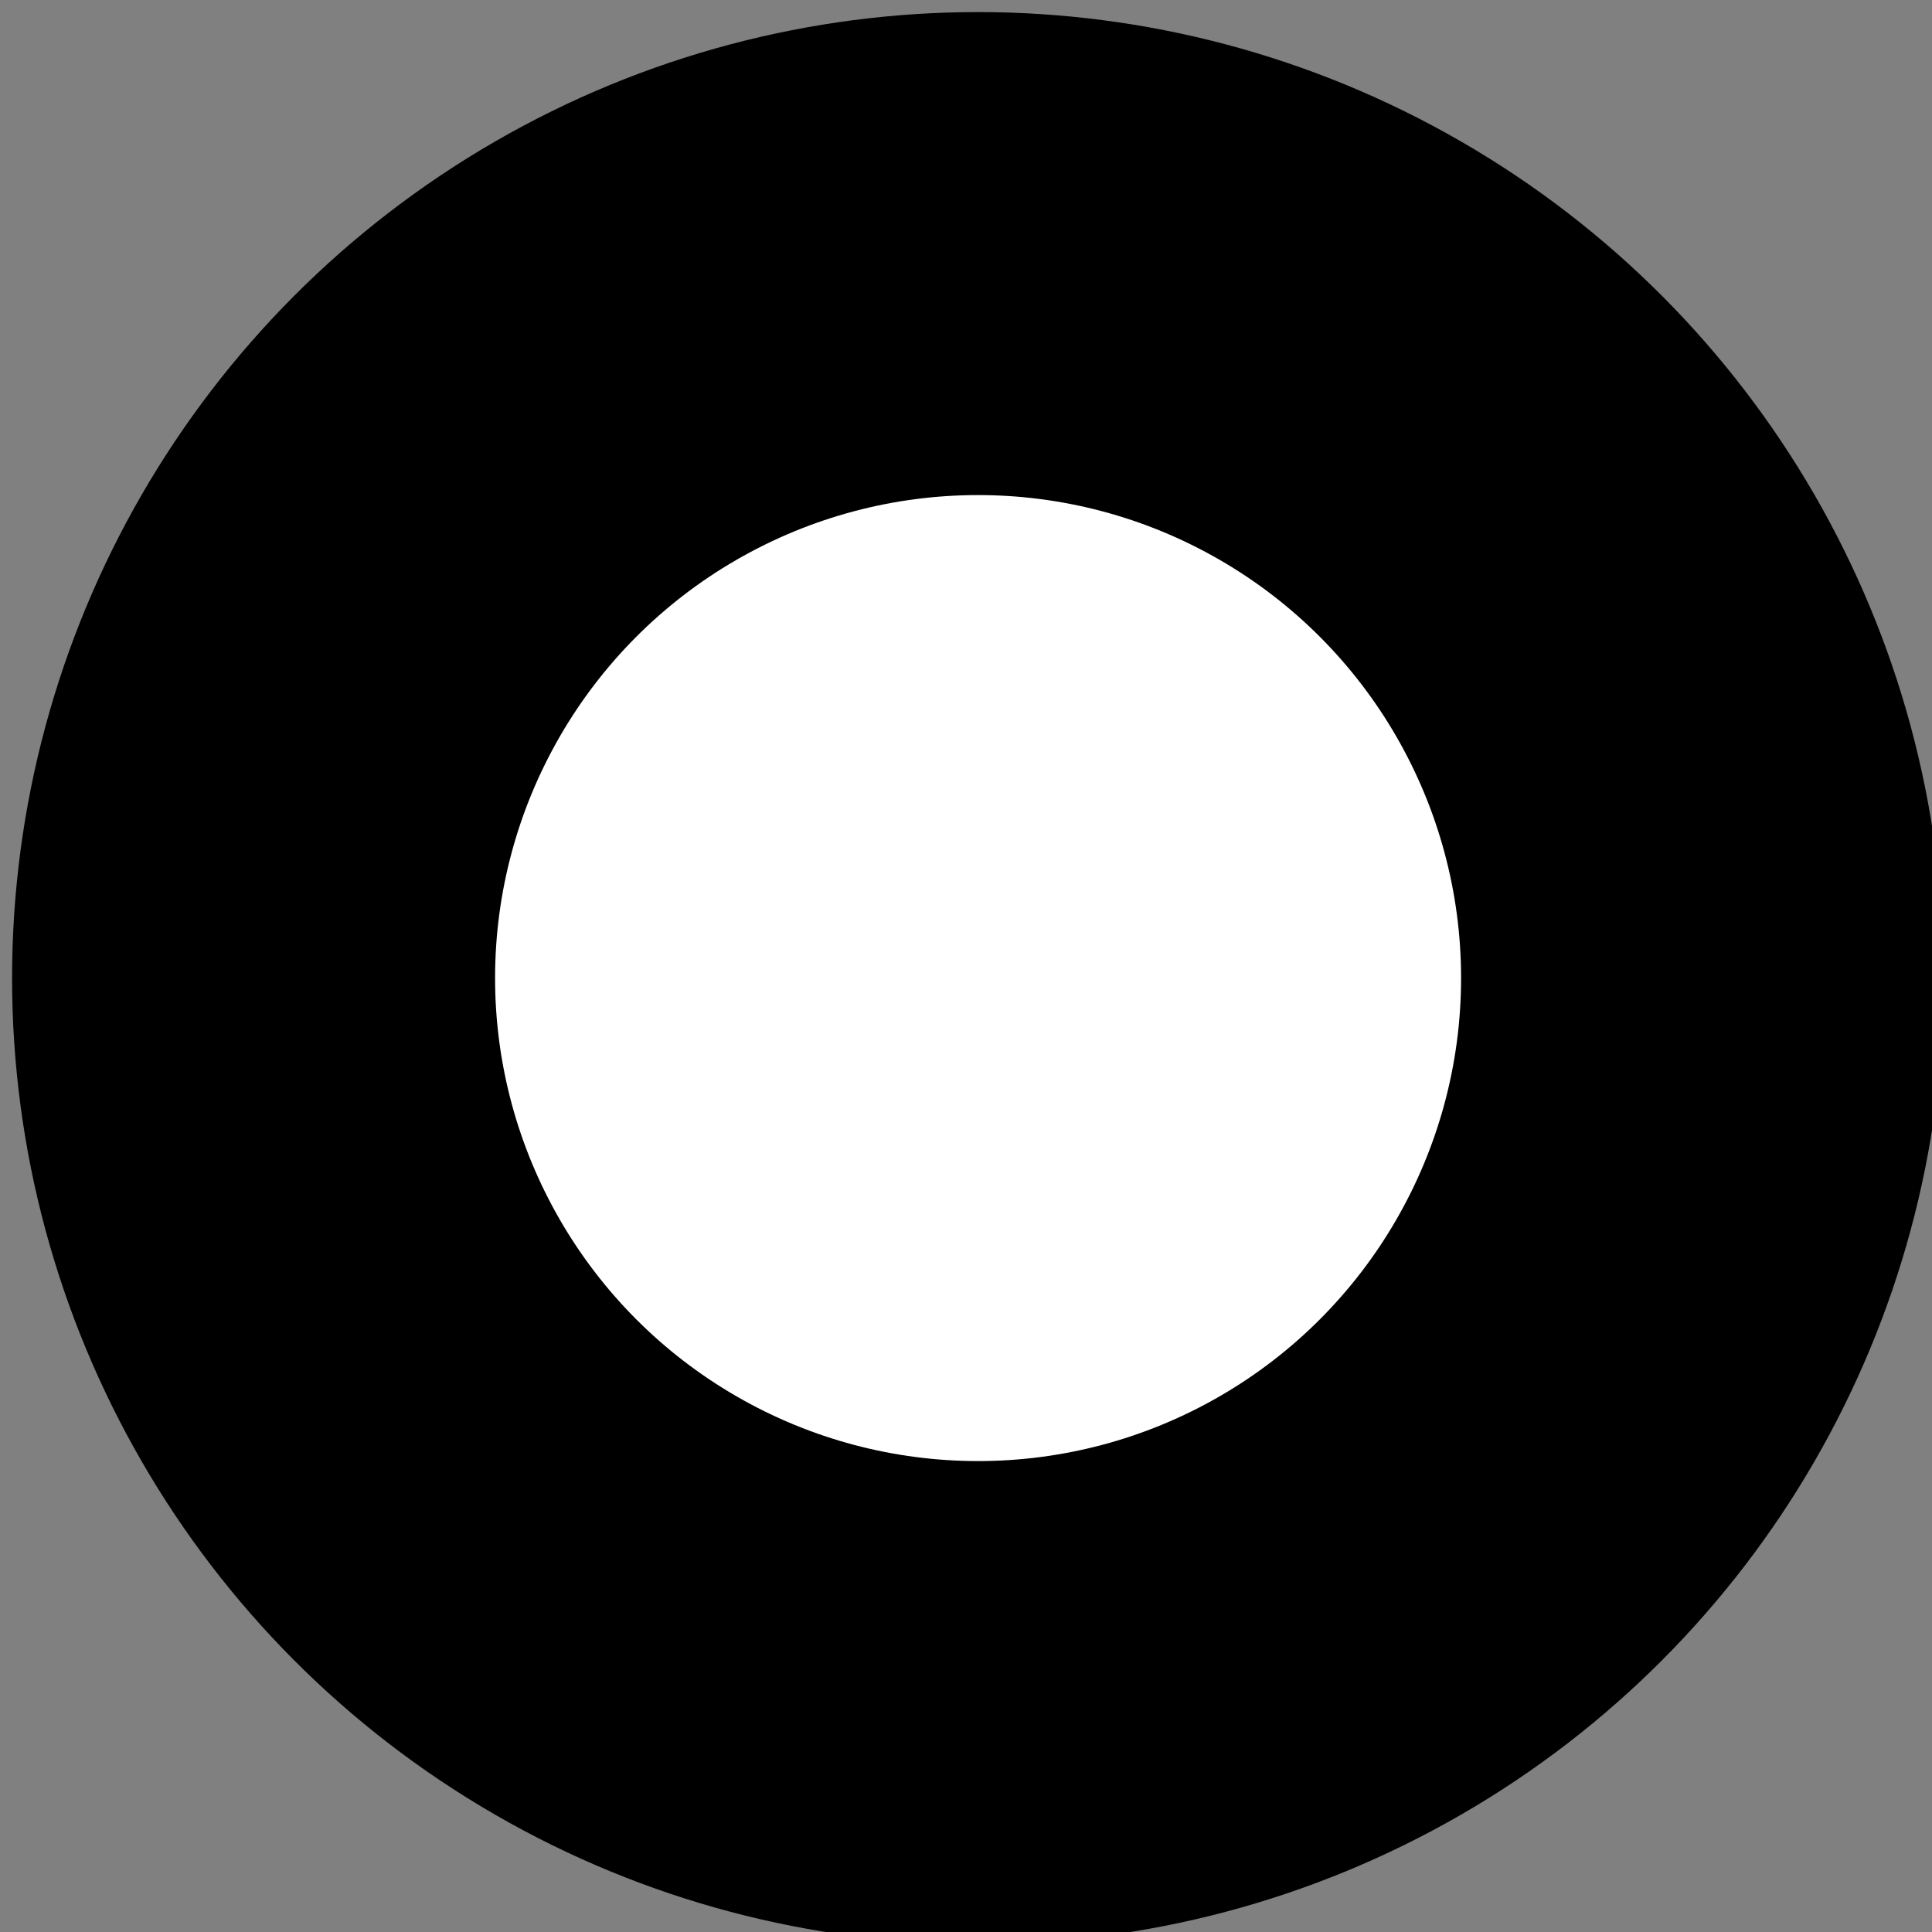 <?xml version="1.0" encoding="UTF-8"?>
<!DOCTYPE svg PUBLIC "-//W3C//DTD SVG 1.1//EN" "http://www.w3.org/Graphics/SVG/1.1/DTD/svg11.dtd">
<svg xmlns="http://www.w3.org/2000/svg" xmlns:xlink="http://www.w3.org/1999/xlink" version="1.1" width="80px" height="80px" viewBox="-0.5 -0.5 80 80" content="&lt;mxfile host=&quot;www.draw.io&quot; modified=&quot;2020-01-26T12:19:27.220Z&quot; agent=&quot;Mozilla/5.0 (Windows NT 10.0; Win64; x64) AppleWebKit/537.36 (KHTML, like Gecko) Chrome/79.0.395.130 Safari/537.36&quot; etag=&quot;W4I8uFJzL31gy5-rsC-k&quot; version=&quot;12.5.8&quot; type=&quot;device&quot;&gt;&lt;diagram id=&quot;AVqYtGGwP2oUHQY6z189&quot; name=&quot;Page-1&quot;&gt;jZLBboMwDIafhuMkIFvbXUu7rQe0aWiatMsUEY9ECwSFdECffmYxUFRV2in2Z8dxfjtgSdk9Wl7L1AjQQRyKLmC7II6j23CDx0B6T9Z3BAqrBCXNIFMnIBgSPSoBzSLRGaOdqpcwN1UFuVswbq1pl2lfRi9frXkBFyDLub6k70o46ekmXs/8CVQhx5ej1b2PlHxMpp80kgvTniG2D1hijXHeKrsE9CDeqIu/93AlOjVmoXL/ufD2cchsamL5+rzTh/TlVH8WN1Tlh+sjfZiadf2oAFZBsdHZtlI5yGqeD5EW541MulKjF6HZOGu+J5WwG7al6mAddFfbjiYxcIvAlOBsjyl0gYWkXz+tlPfbeRwrQvJsEiPjtADFVHnWCA2SaXTncfzFzpaa7X8B&lt;/diagram&gt;&lt;/mxfile&gt;" style="background-color: rgb(255, 255, 255);"><rect x="-0.5" y="-0.5" width="80" height="80" fill="#808080" stroke="none"/><defs/><g><ellipse cx="40" cy="40" rx="30" ry="30" fill="#ffffff" stroke="#000000" stroke-width="20" pointer-events="all"/></g></svg>